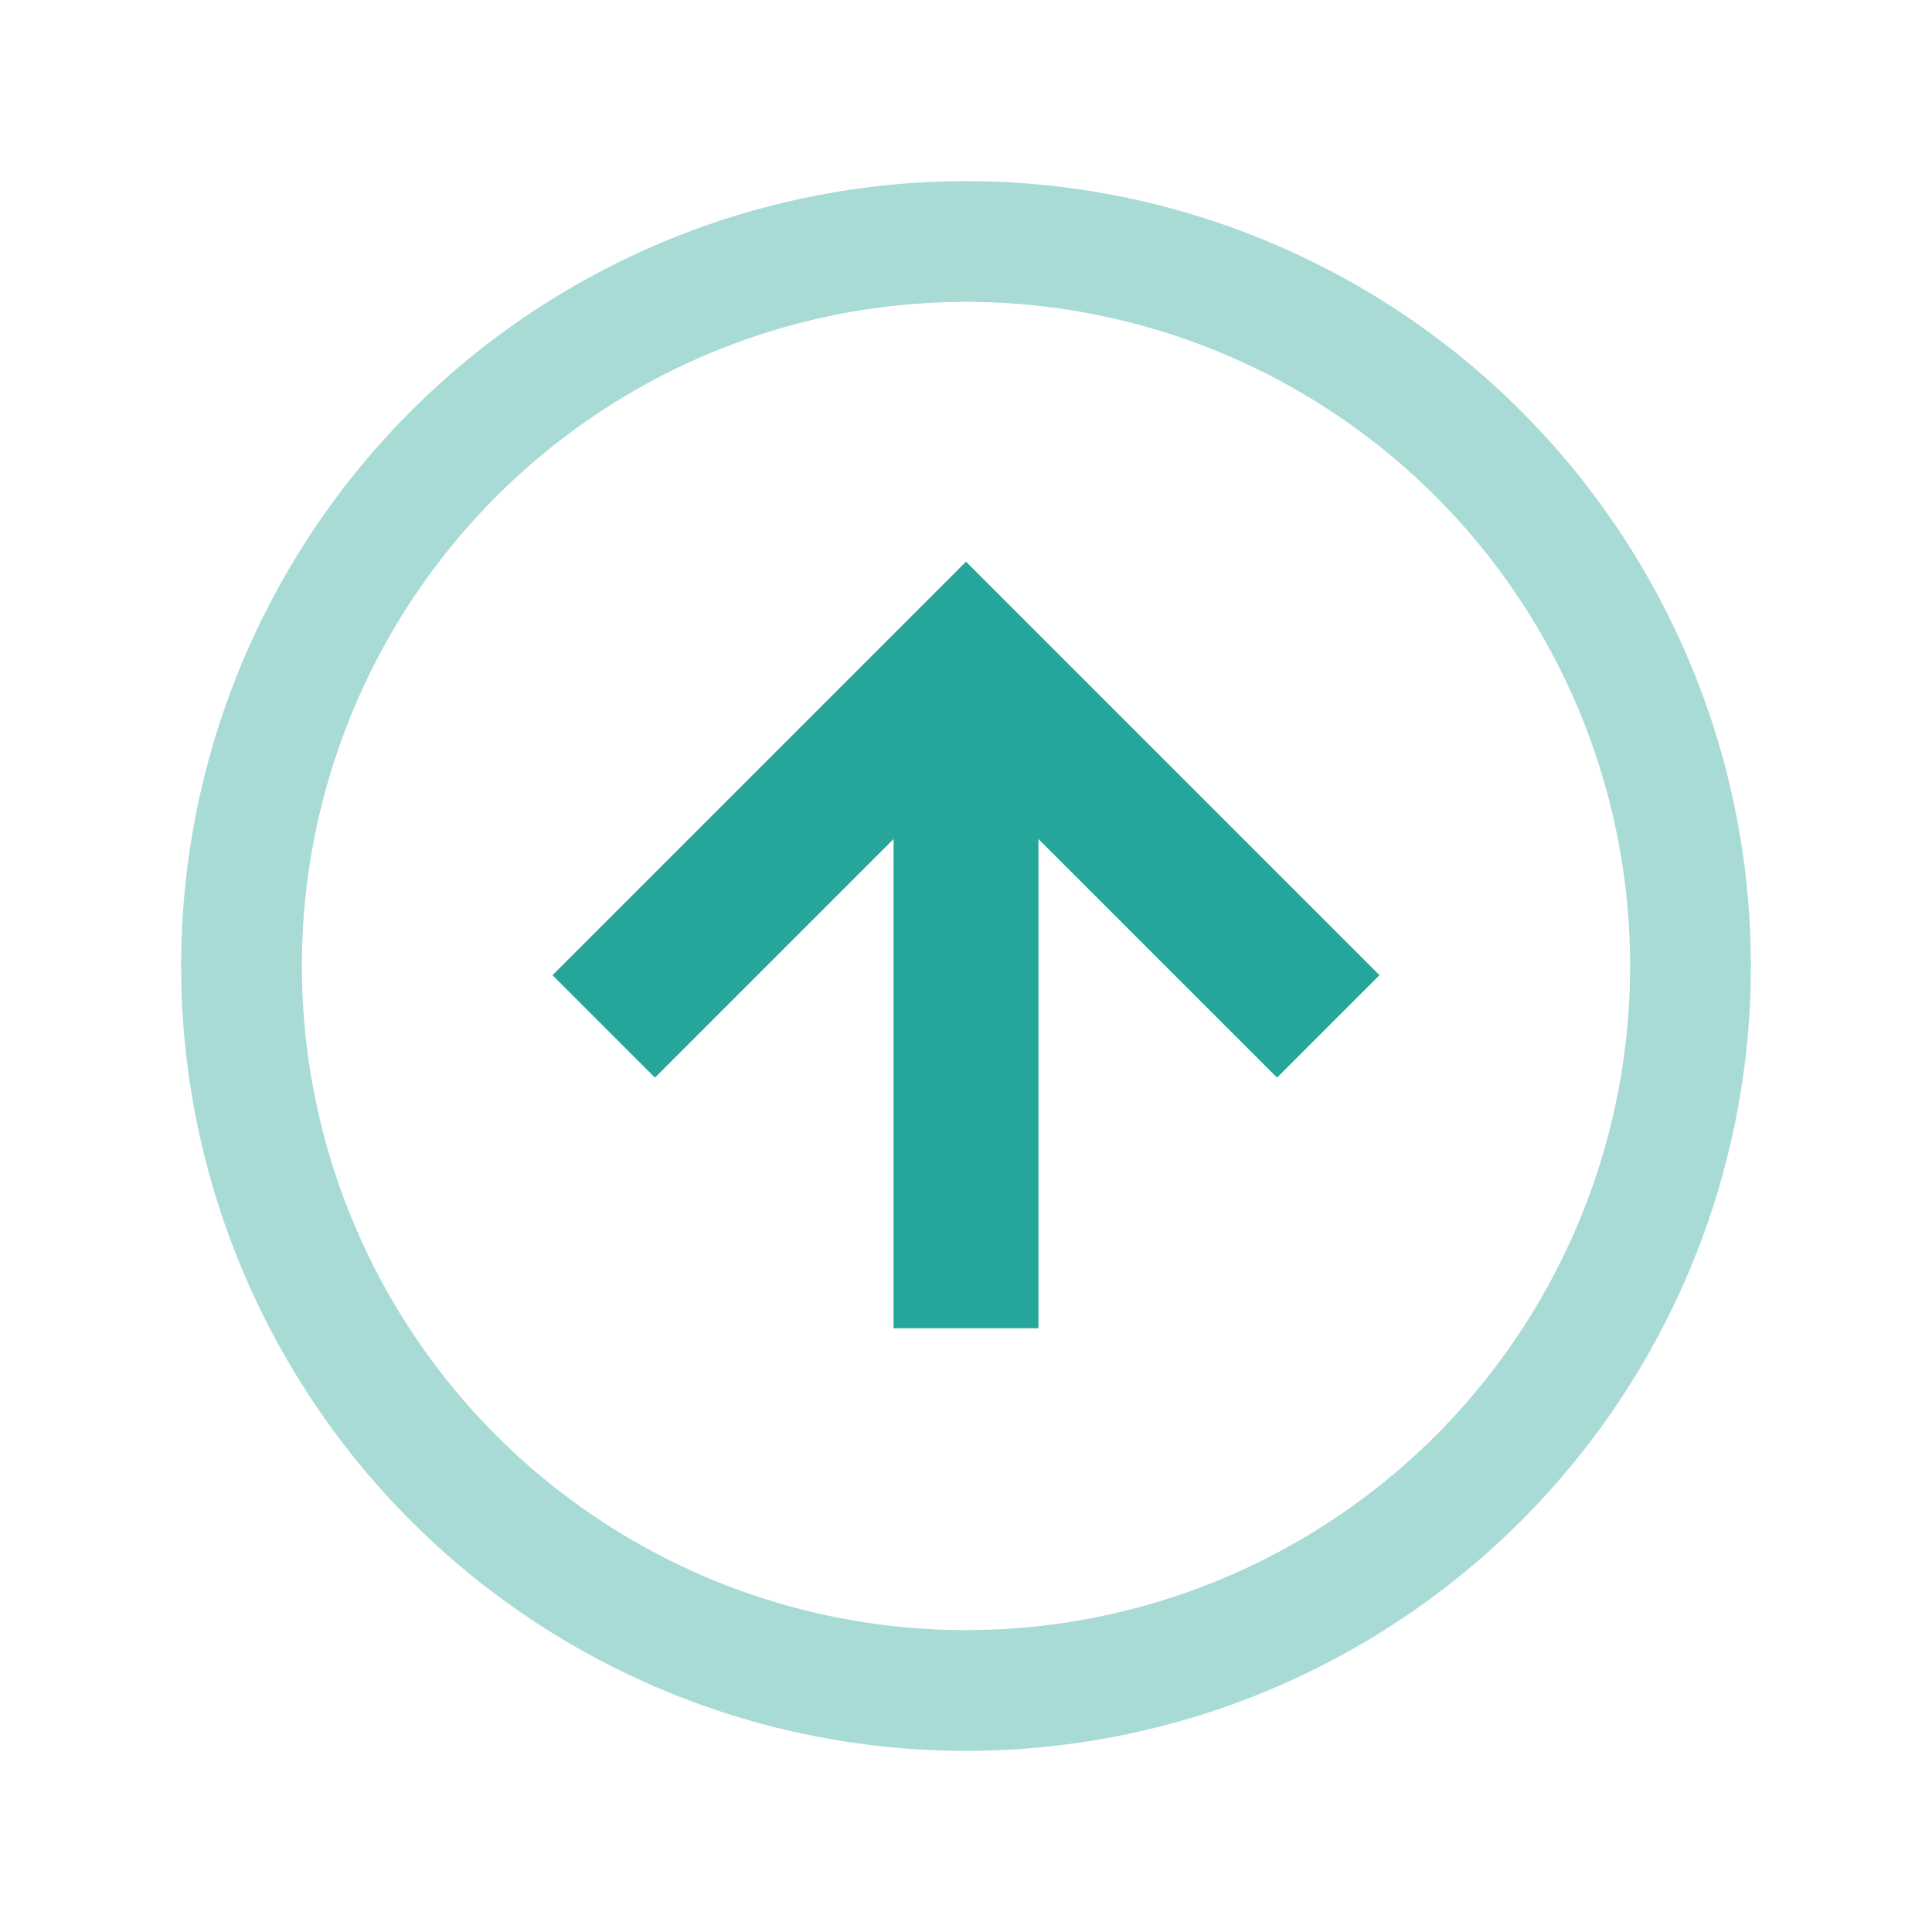 <svg
  width="16"
  height="16"
  viewBox="0 0 16 16"
  fill="none"
  xmlns="http://www.w3.org/2000/svg"
>
  <circle cx="8" cy="8" r="6" stroke="#26A69A" stroke-opacity="0.4" />
  <path d="M8 5.5V11" stroke="#26A69A" stroke-width="1.2" />
  <path d="M11 8.5L8 5.5L5 8.5" stroke="#26A69A" stroke-width="1.2" />
</svg>
